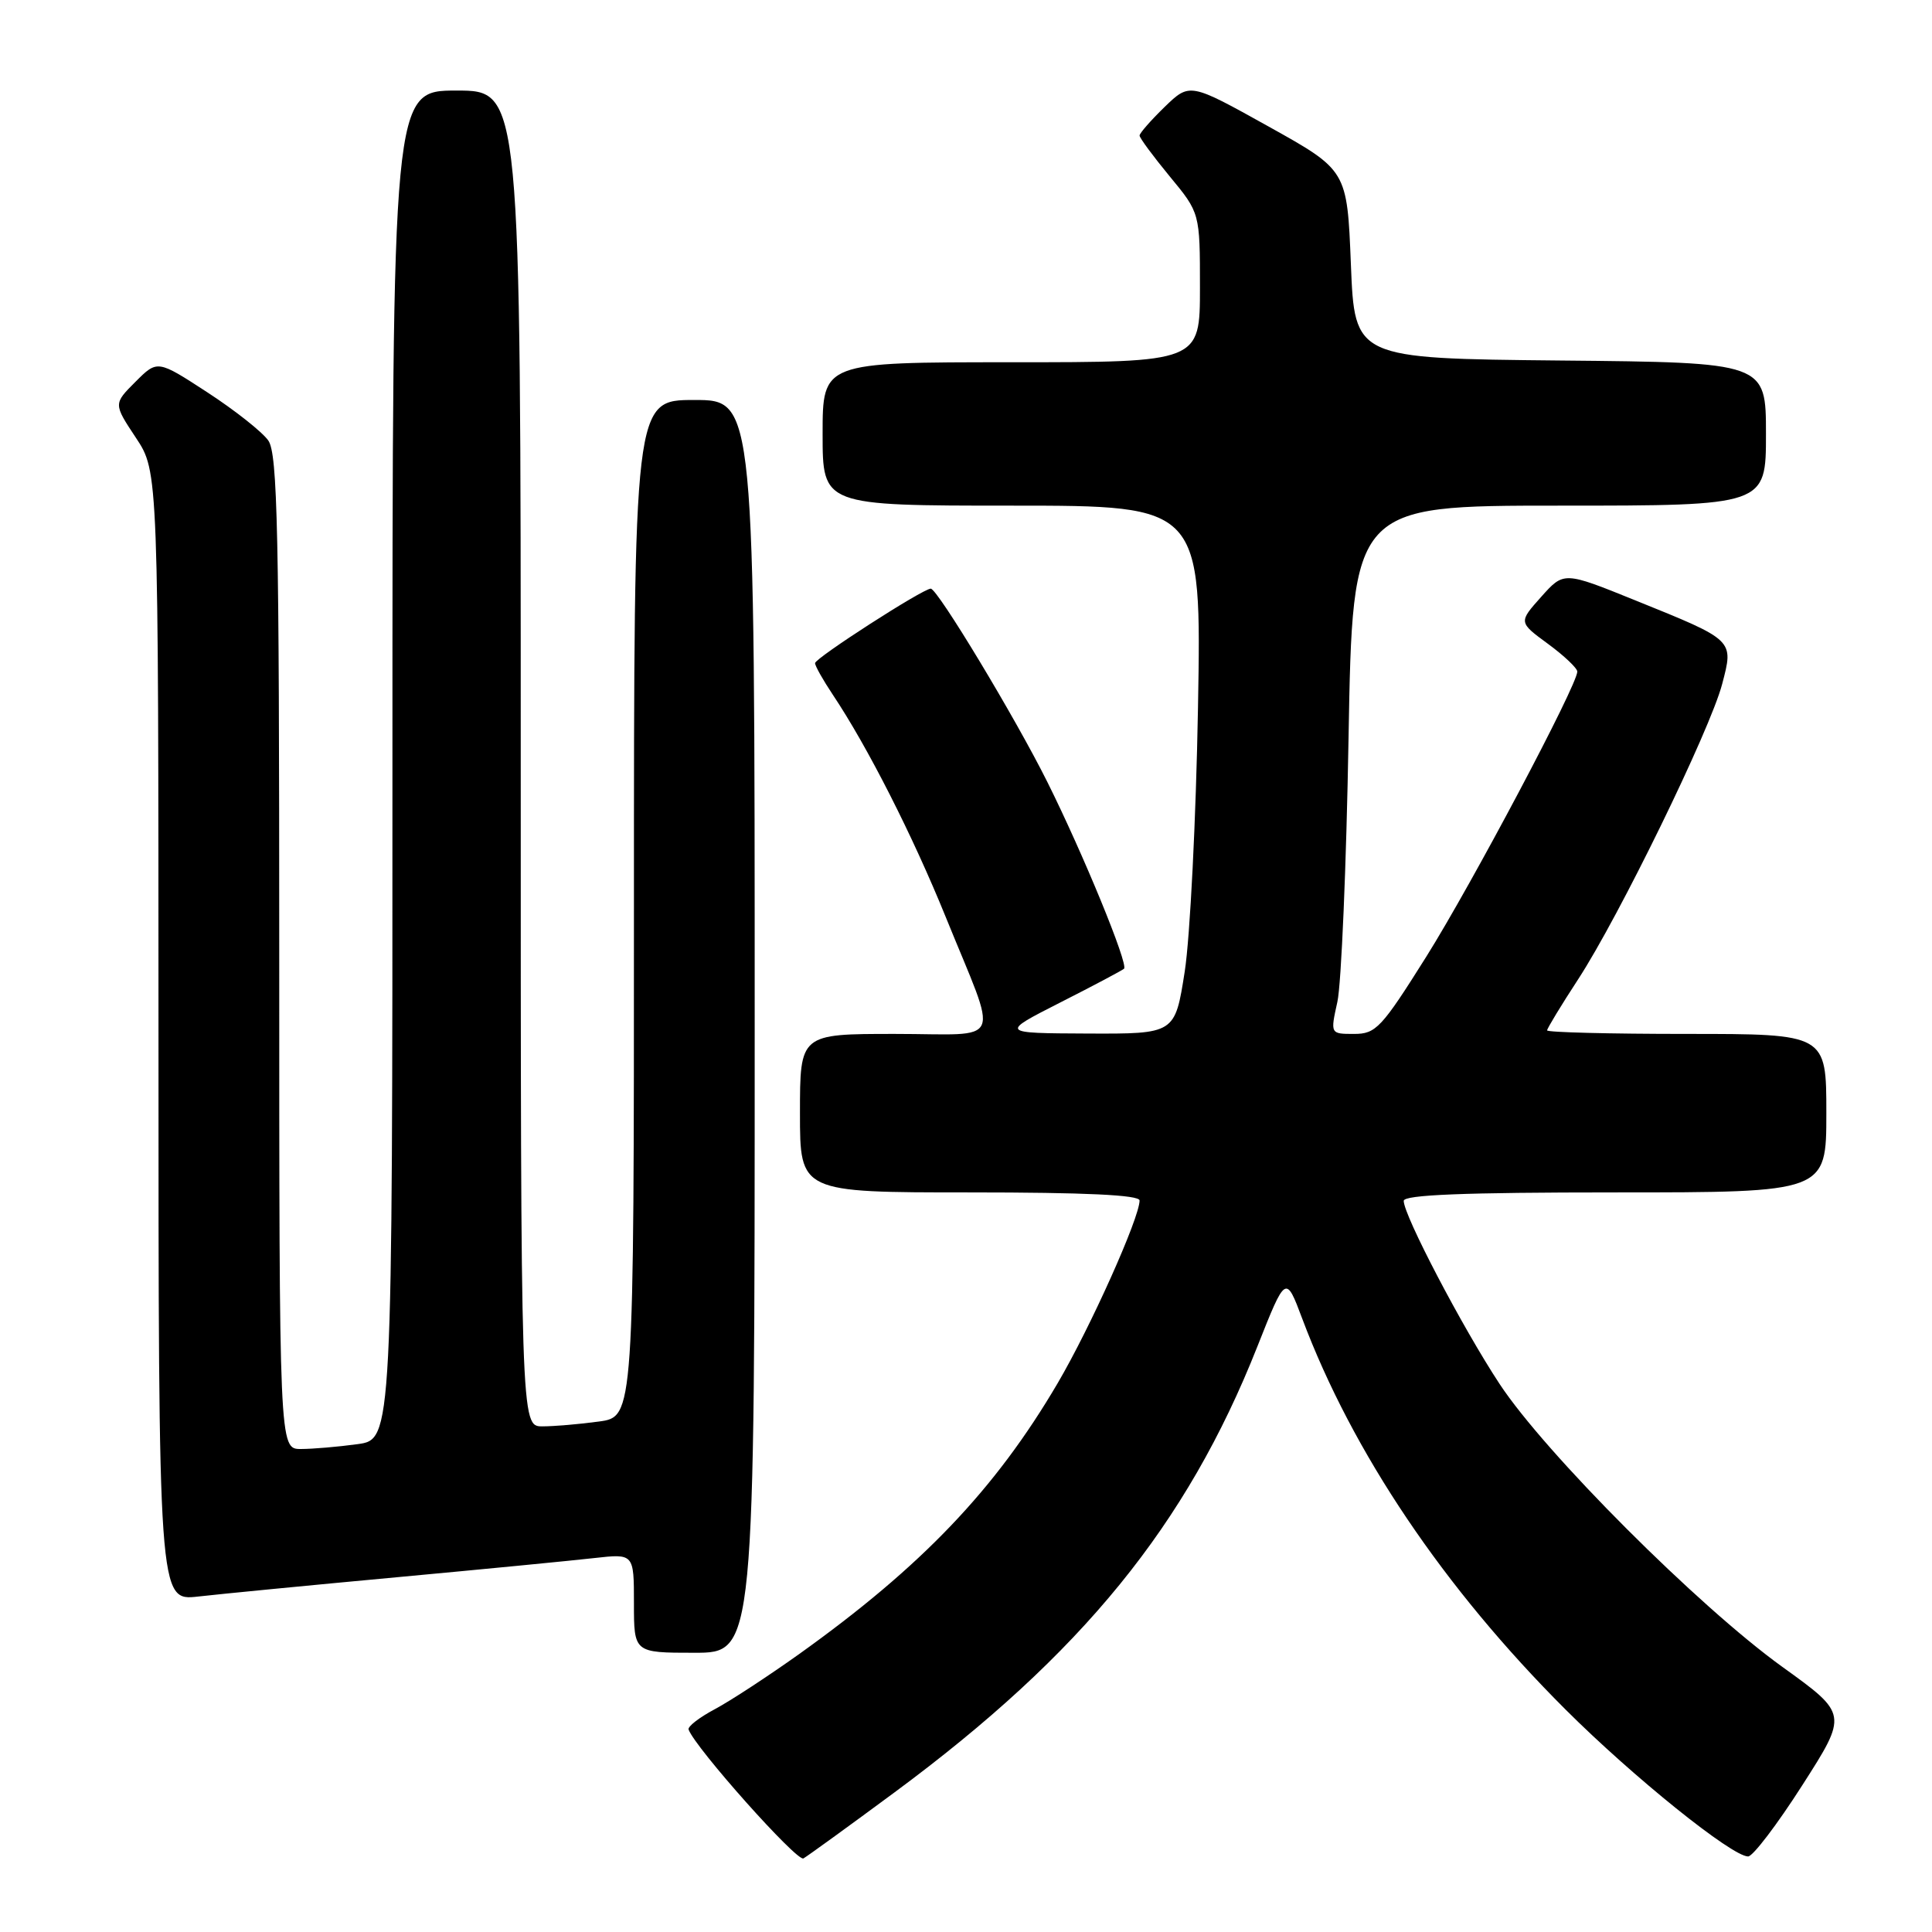 <?xml version="1.0" encoding="UTF-8" standalone="no"?>
<!DOCTYPE svg PUBLIC "-//W3C//DTD SVG 1.1//EN" "http://www.w3.org/Graphics/SVG/1.1/DTD/svg11.dtd" >
<svg xmlns="http://www.w3.org/2000/svg" xmlns:xlink="http://www.w3.org/1999/xlink" version="1.1" viewBox="0 0 256 256">
 <g >
 <path fill="currentColor"
d=" M 118.54 237.49 C 143.38 219.12 157.24 202.09 166.60 178.44 C 170.37 168.92 170.37 168.92 172.55 174.72 C 179.22 192.47 191.31 210.42 207.45 226.53 C 216.43 235.49 229.46 245.97 231.63 245.99 C 232.26 246.00 235.49 241.75 238.81 236.56 C 244.85 227.12 244.85 227.12 236.17 220.87 C 225.00 212.82 204.71 192.52 198.69 183.36 C 193.76 175.87 186.00 161.04 186.00 159.12 C 186.00 158.32 193.94 158.00 214.00 158.00 C 242.00 158.00 242.00 158.00 242.00 147.50 C 242.00 137.00 242.00 137.00 223.50 137.00 C 213.32 137.00 205.00 136.79 205.00 136.53 C 205.00 136.28 206.84 133.24 209.10 129.78 C 214.53 121.46 226.58 96.76 228.19 90.66 C 229.74 84.75 229.87 84.88 216.66 79.54 C 207.22 75.72 207.22 75.72 204.22 79.08 C 201.21 82.45 201.21 82.45 205.11 85.31 C 207.25 86.88 209.00 88.54 209.00 88.99 C 209.00 90.77 195.04 117.11 189.00 126.75 C 183.05 136.22 182.32 137.00 179.42 137.00 C 176.27 137.00 176.27 137.00 177.21 132.75 C 177.73 130.41 178.40 114.66 178.69 97.75 C 179.23 67.00 179.23 67.00 206.61 67.00 C 234.00 67.00 234.00 67.00 234.00 57.52 C 234.00 48.03 234.00 48.03 206.75 47.77 C 179.50 47.50 179.50 47.50 179.00 35.03 C 178.50 22.56 178.50 22.56 168.07 16.75 C 157.65 10.95 157.65 10.95 154.32 14.17 C 152.50 15.94 151.00 17.65 151.00 17.96 C 151.00 18.28 152.80 20.71 155.00 23.38 C 159.00 28.22 159.00 28.22 159.00 38.11 C 159.00 48.00 159.00 48.00 134.00 48.00 C 109.00 48.00 109.00 48.00 109.00 57.50 C 109.00 67.00 109.00 67.00 134.11 67.00 C 159.21 67.00 159.21 67.00 158.74 93.75 C 158.48 108.46 157.69 124.21 156.98 128.75 C 155.69 137.00 155.69 137.00 144.09 136.95 C 132.50 136.90 132.50 136.90 140.50 132.83 C 144.90 130.60 148.70 128.58 148.94 128.36 C 149.55 127.80 143.52 113.12 138.77 103.60 C 134.49 95.02 124.22 78.00 123.33 78.00 C 122.29 78.00 108.00 87.20 108.00 87.87 C 108.00 88.24 109.05 90.10 110.33 92.02 C 114.95 98.93 120.93 110.71 125.31 121.50 C 132.38 138.93 133.23 137.00 118.57 137.00 C 106.00 137.00 106.00 137.00 106.00 147.50 C 106.00 158.00 106.00 158.00 128.50 158.00 C 143.81 158.00 151.00 158.34 151.00 159.07 C 151.00 161.36 144.49 175.88 140.14 183.29 C 131.89 197.34 122.16 207.54 105.88 219.18 C 101.78 222.10 96.76 225.39 94.71 226.48 C 92.66 227.57 91.10 228.78 91.24 229.17 C 92.12 231.60 105.62 246.74 106.46 246.25 C 107.03 245.92 112.47 241.98 118.54 237.49 Z  M 100.00 136.00 C 100.00 53.00 100.00 53.00 92.00 53.00 C 84.00 53.00 84.00 53.00 84.00 120.36 C 84.00 187.73 84.00 187.73 79.36 188.36 C 76.81 188.71 73.43 189.00 71.86 189.00 C 69.00 189.00 69.00 189.00 69.00 100.50 C 69.00 12.00 69.00 12.00 60.50 12.00 C 52.00 12.00 52.00 12.00 52.00 101.36 C 52.00 190.73 52.00 190.73 47.36 191.36 C 44.81 191.71 41.43 192.00 39.86 192.00 C 37.00 192.00 37.00 192.00 37.00 126.22 C 37.00 70.32 36.78 60.13 35.55 58.37 C 34.75 57.23 31.12 54.36 27.48 51.99 C 20.86 47.68 20.86 47.68 17.95 50.59 C 15.03 53.51 15.03 53.51 18.01 58.01 C 20.99 62.50 20.99 62.50 21.00 137.32 C 21.00 212.14 21.00 212.14 26.25 211.55 C 29.14 211.22 40.95 210.07 52.50 209.00 C 64.05 207.93 75.86 206.78 78.75 206.45 C 84.00 205.86 84.00 205.86 84.00 212.43 C 84.00 219.00 84.00 219.00 92.00 219.00 C 100.00 219.00 100.00 219.00 100.00 136.00 Z "/>
</g>
</svg>